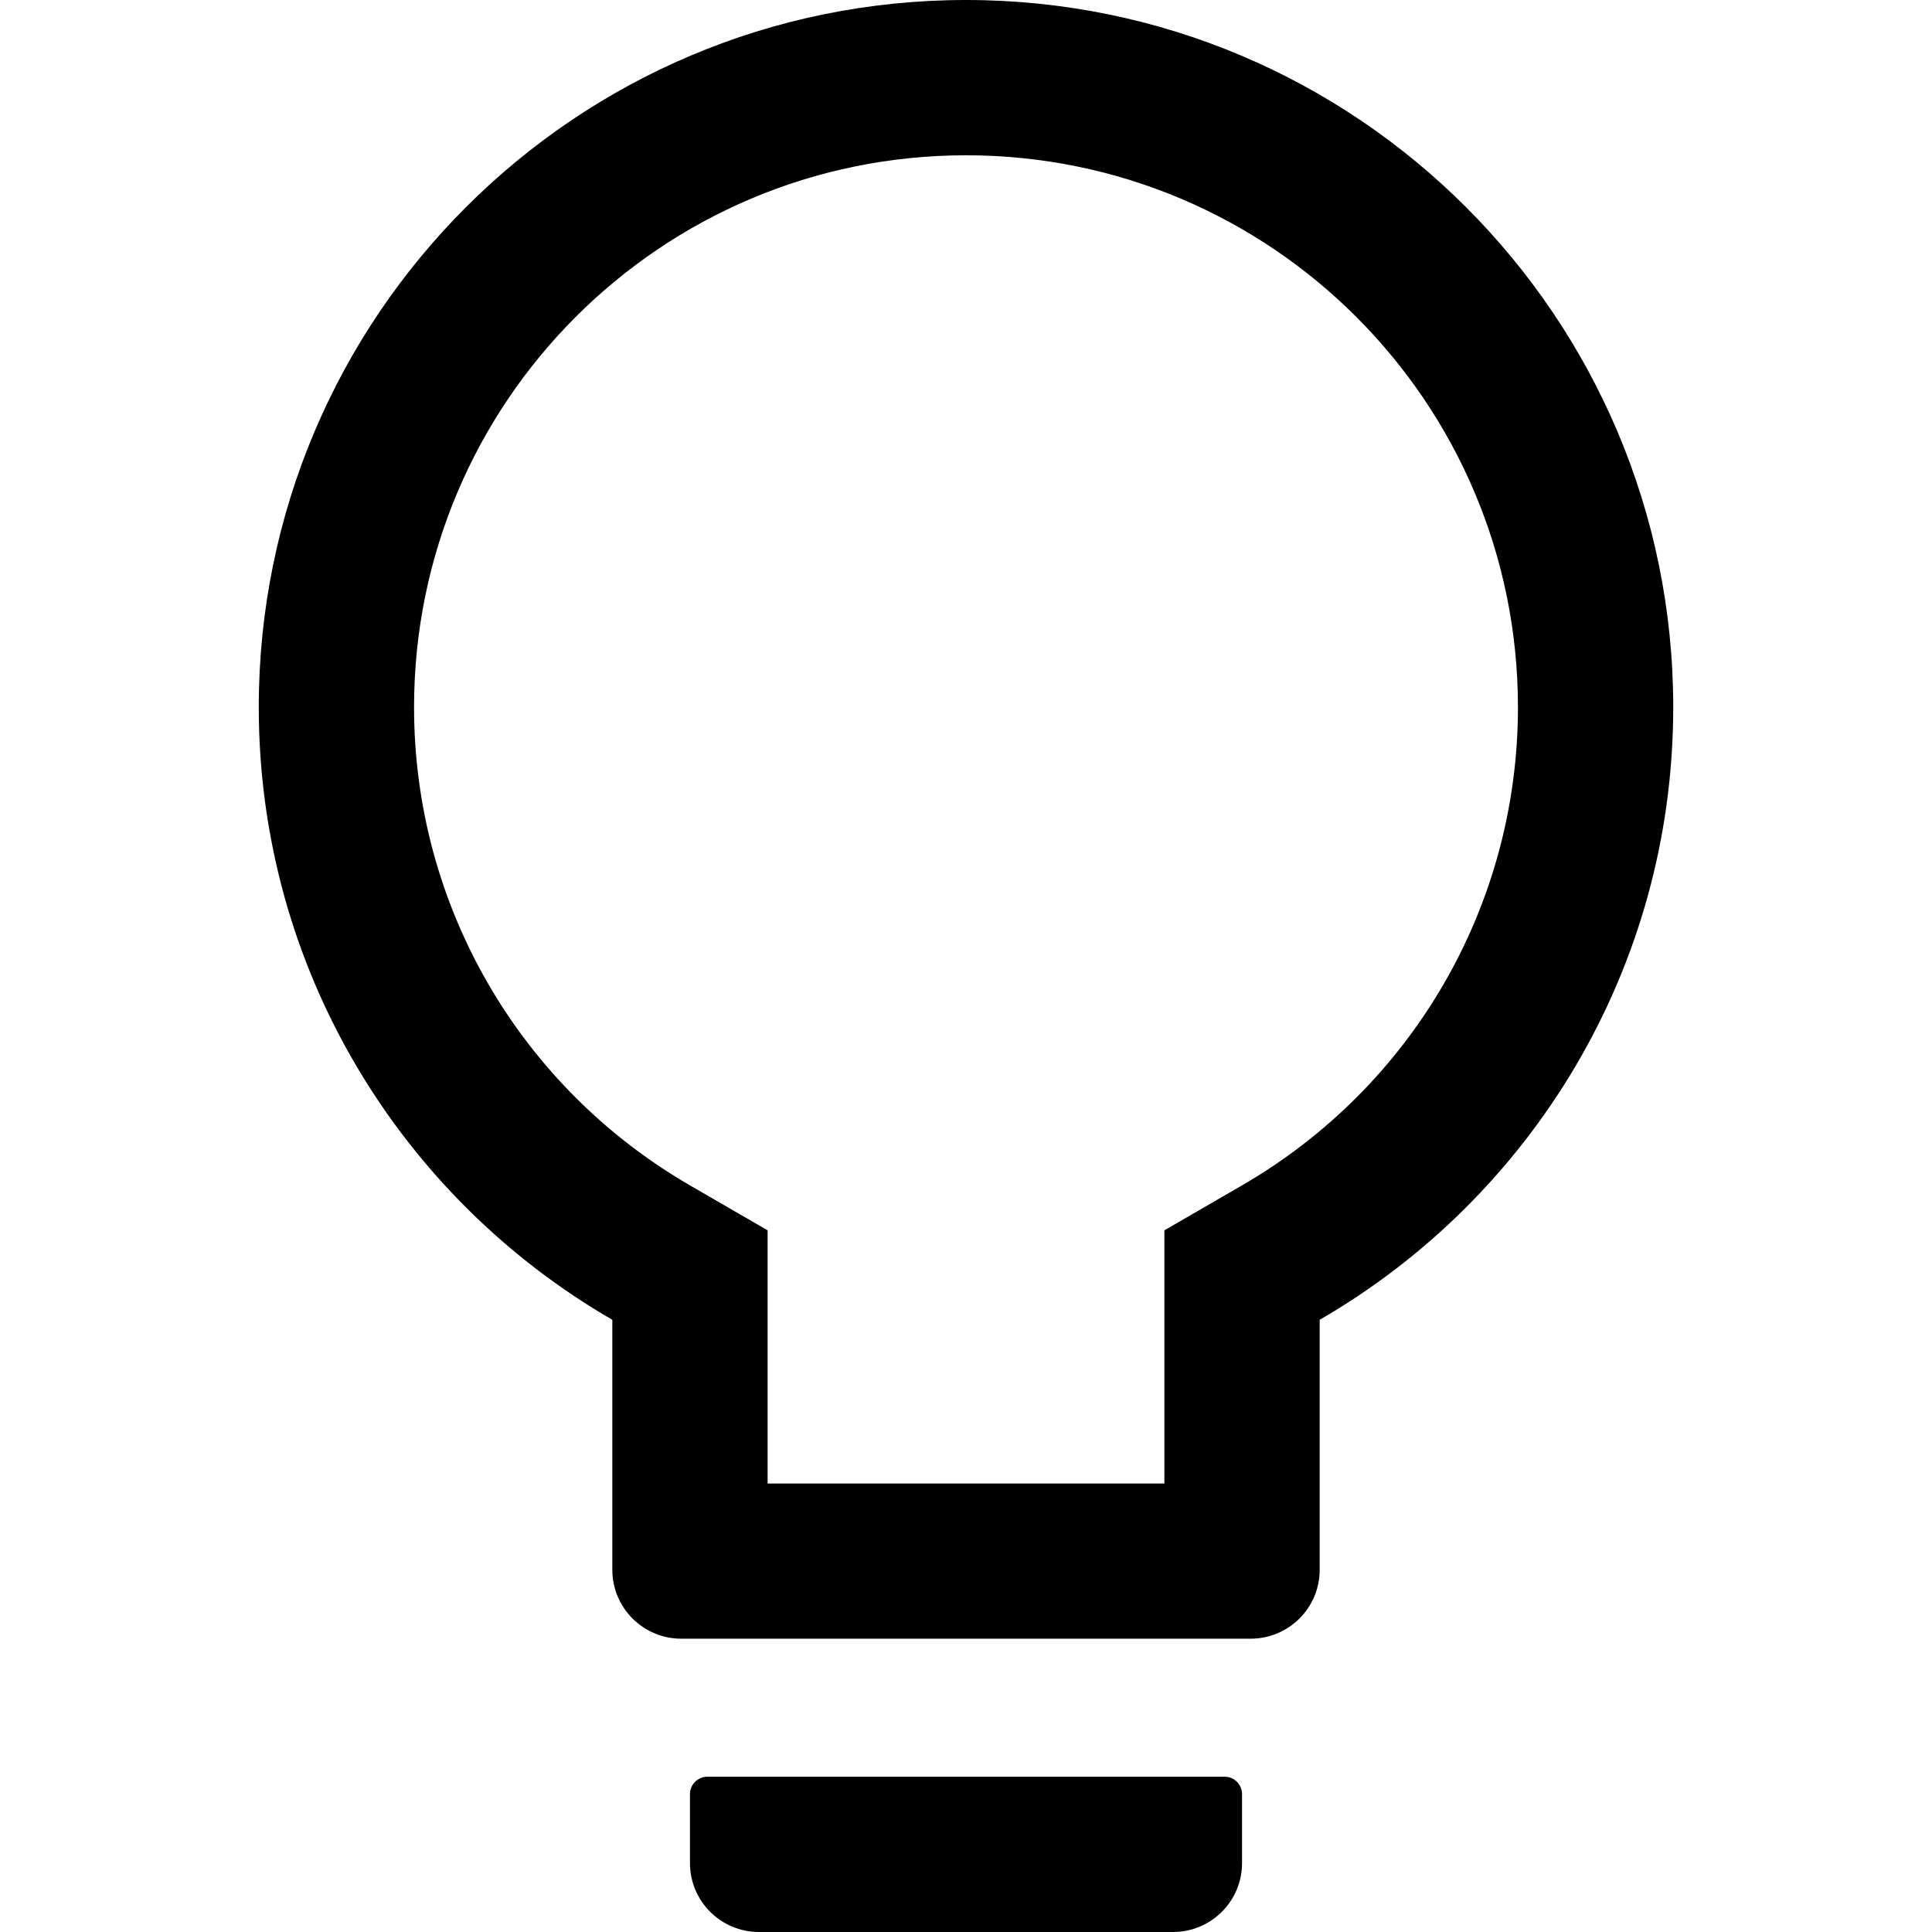 <svg width="16" height="16" viewBox="0 0 16 16" fill="none" xmlns="http://www.w3.org/2000/svg">
<g clip-path="url(#clip0_10_20)">
<path d="M10.143 14.714H5.857C5.779 14.714 5.714 14.779 5.714 14.857V15.429C5.714 15.745 5.97 16 6.286 16H9.714C10.03 16 10.286 15.745 10.286 15.429V14.857C10.286 14.779 10.221 14.714 10.143 14.714ZM8 0C4.766 0 2.143 2.623 2.143 5.857C2.143 8.025 3.321 9.918 5.071 10.93V13C5.071 13.316 5.327 13.571 5.643 13.571H10.357C10.673 13.571 10.929 13.316 10.929 13V10.93C12.679 9.918 13.857 8.025 13.857 5.857C13.857 2.623 11.234 0 8 0ZM10.284 9.818L9.643 10.189V12.286H6.357V10.189L5.716 9.818C4.311 9.005 3.429 7.509 3.429 5.857C3.429 3.332 5.475 1.286 8 1.286C10.525 1.286 12.571 3.332 12.571 5.857C12.571 7.509 11.689 9.005 10.284 9.818Z" fill="black"/>
</g>
<defs>
<clipPath id="clip0_10_20">
<rect width="16" height="16" fill="white"/>
</clipPath>
</defs>
</svg>
